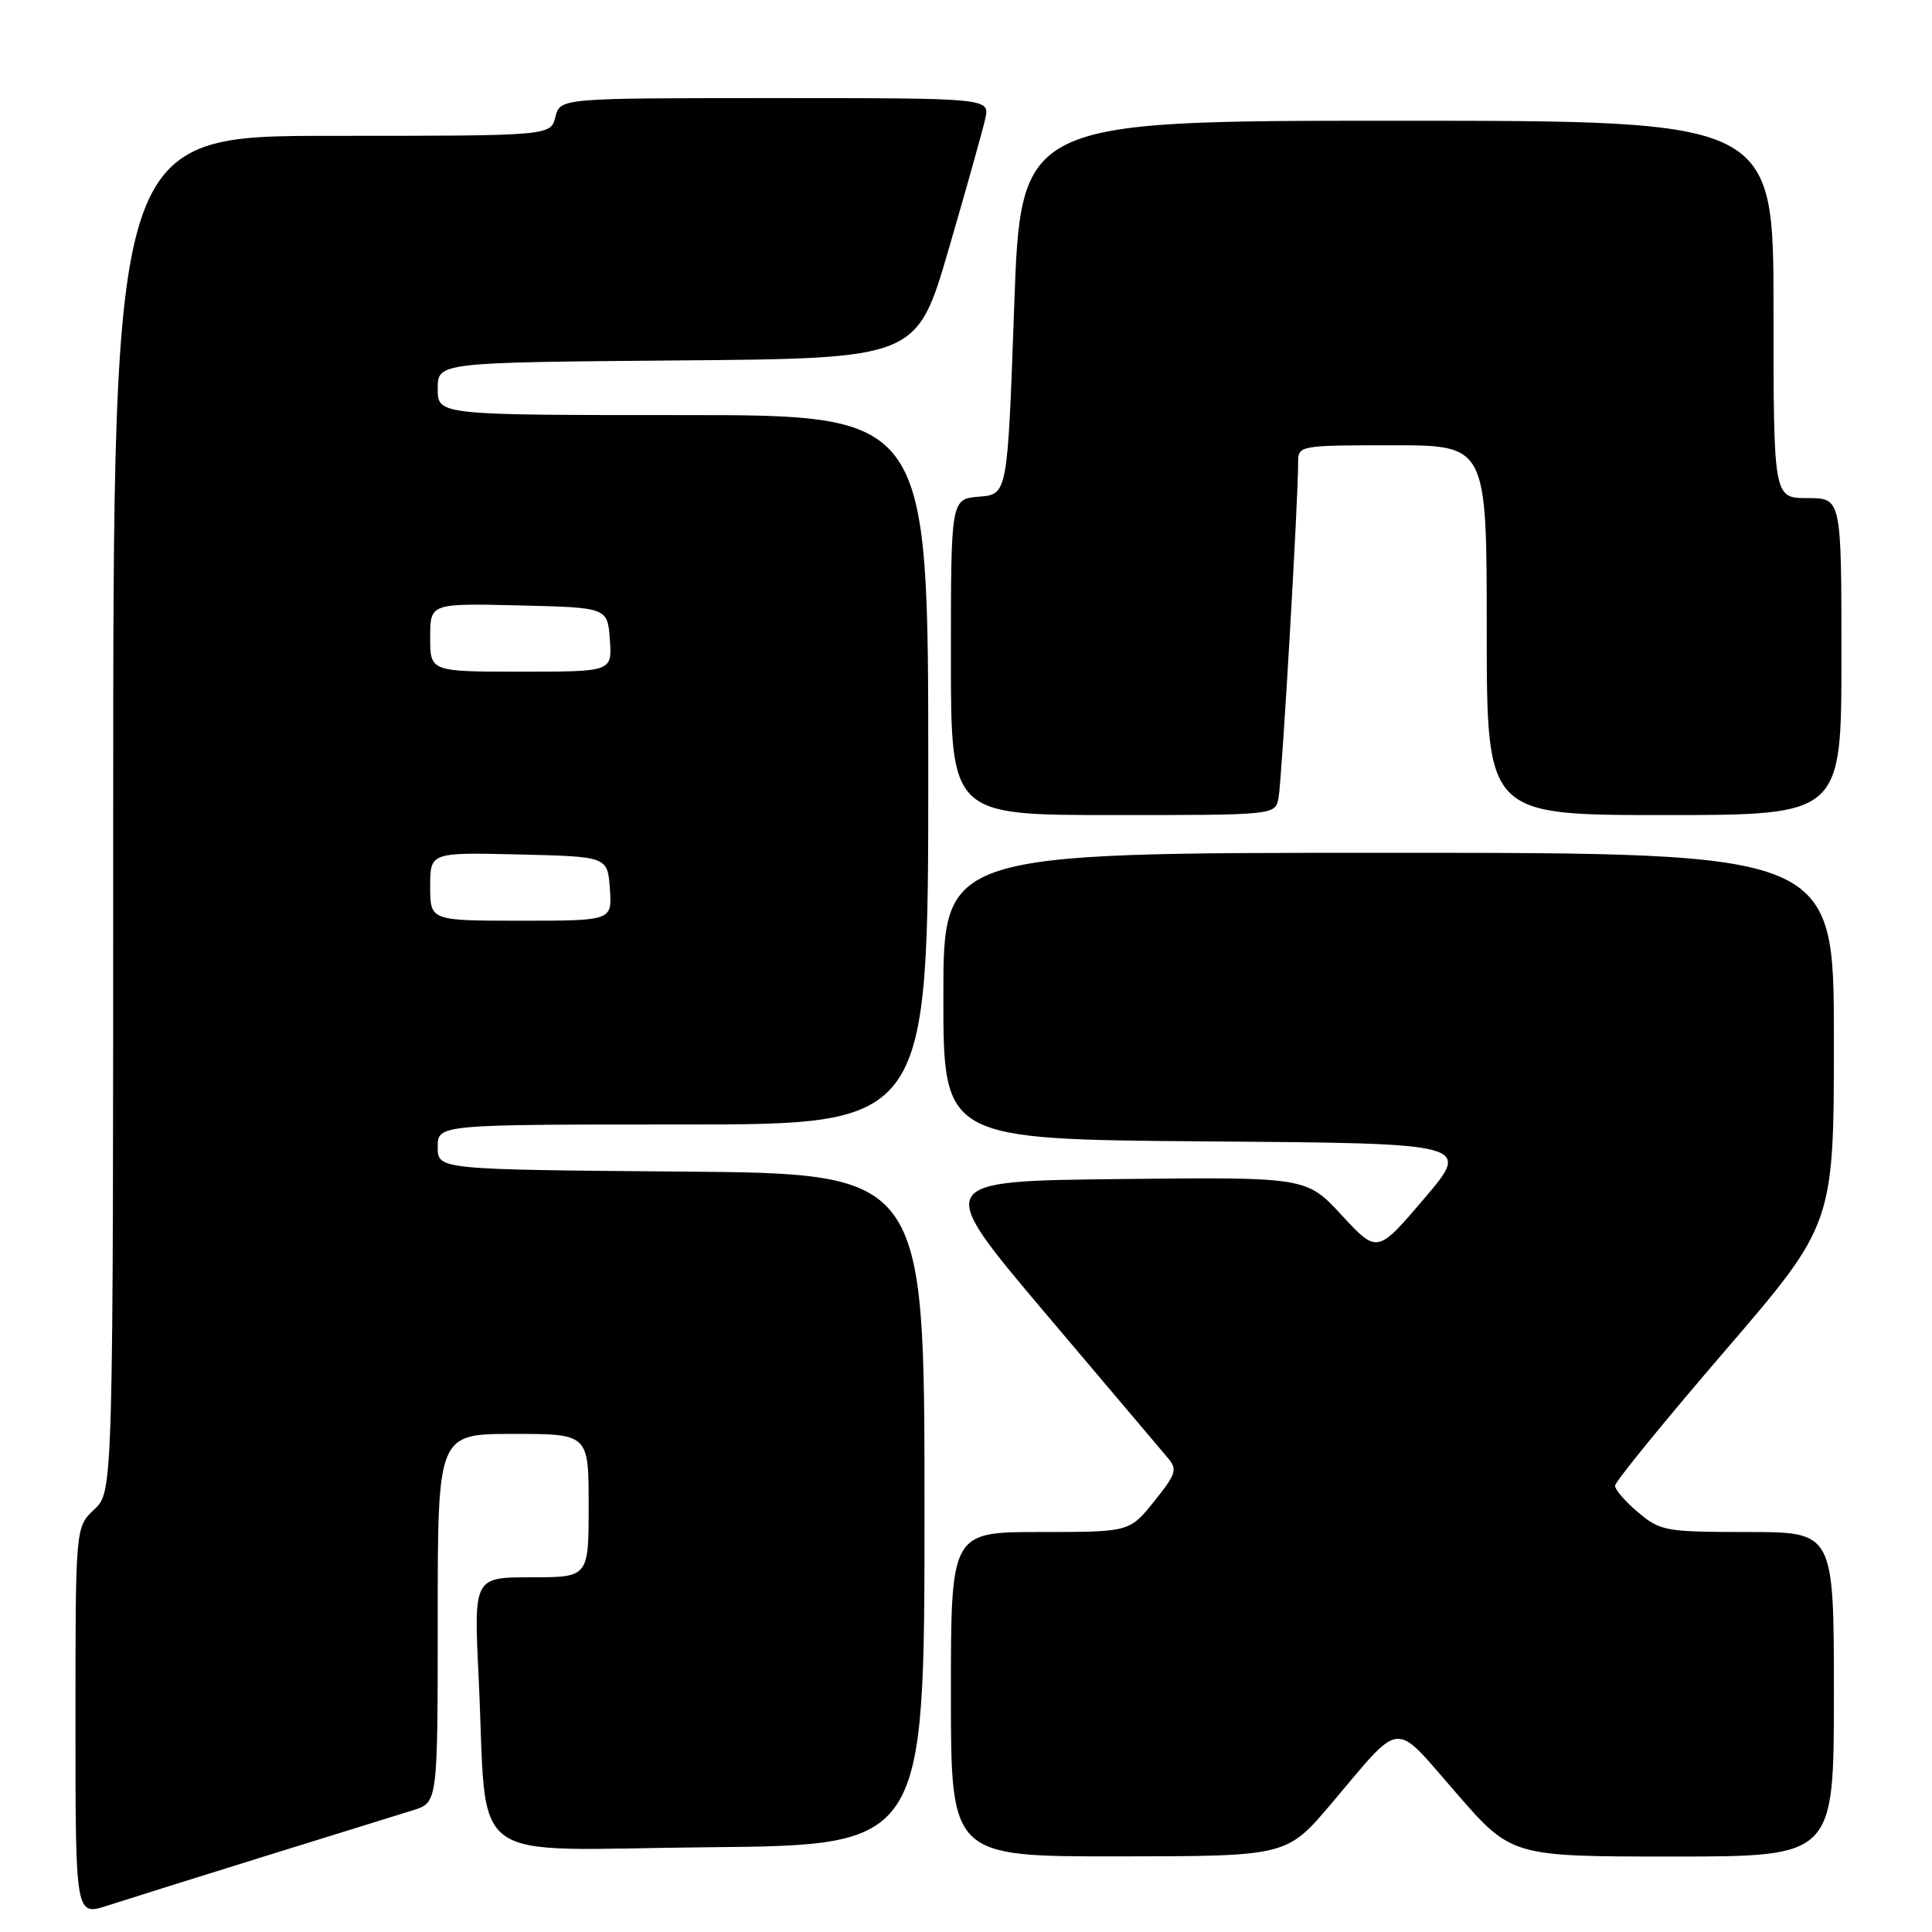 <?xml version="1.0" encoding="UTF-8" standalone="no"?>
<!DOCTYPE svg PUBLIC "-//W3C//DTD SVG 1.1//EN" "http://www.w3.org/Graphics/SVG/1.1/DTD/svg11.dtd" >
<svg xmlns="http://www.w3.org/2000/svg" xmlns:xlink="http://www.w3.org/1999/xlink" version="1.1" viewBox="0 0 256 256">
 <g >
 <path fill="currentColor"
d=" M 35.00 245.99 C 44.08 243.18 52.96 240.42 54.75 239.86 C 58.00 238.84 58.00 238.84 58.00 214.42 C 58.00 190.00 58.00 190.00 68.00 190.00 C 78.00 190.00 78.00 190.00 78.00 199.50 C 78.00 209.00 78.00 209.00 70.39 209.00 C 62.78 209.00 62.78 209.00 63.42 222.25 C 64.66 247.75 61.04 245.07 93.85 244.77 C 122.50 244.50 122.50 244.50 122.50 200.00 C 122.50 155.50 122.50 155.50 90.25 155.24 C 58.00 154.97 58.00 154.97 58.00 151.99 C 58.00 149.00 58.00 149.00 90.50 149.00 C 123.00 149.00 123.00 149.00 123.00 102.00 C 123.00 55.00 123.00 55.00 90.50 55.00 C 58.00 55.00 58.00 55.00 58.00 51.51 C 58.00 48.03 58.00 48.03 89.74 47.76 C 121.49 47.50 121.49 47.50 125.71 33.00 C 128.04 25.02 130.21 17.26 130.55 15.75 C 131.16 13.00 131.16 13.00 102.69 13.00 C 74.22 13.00 74.22 13.00 73.59 15.50 C 72.96 18.00 72.96 18.00 43.98 18.00 C 15.00 18.00 15.00 18.00 15.00 107.83 C 15.00 197.65 15.00 197.65 12.50 200.00 C 10.00 202.35 10.00 202.35 10.00 228.11 C 10.00 253.88 10.00 253.88 14.25 252.50 C 16.59 251.74 25.93 248.81 35.00 245.99 Z  M 176.39 239.01 C 185.96 227.72 184.48 227.85 192.92 237.54 C 200.28 246.00 200.28 246.00 221.64 246.00 C 243.00 246.00 243.00 246.00 243.00 224.50 C 243.00 203.00 243.00 203.00 231.58 203.00 C 220.75 203.00 219.99 202.87 217.08 200.41 C 215.38 198.99 214.00 197.40 214.00 196.87 C 214.00 196.35 220.53 188.34 228.50 179.07 C 243.00 162.21 243.00 162.21 243.00 137.61 C 243.00 113.00 243.00 113.00 184.00 113.00 C 125.00 113.00 125.00 113.00 125.00 131.99 C 125.00 150.97 125.00 150.97 159.97 151.24 C 194.94 151.50 194.94 151.50 188.72 158.81 C 182.50 166.11 182.50 166.11 177.80 161.04 C 173.10 155.96 173.10 155.96 148.41 156.23 C 123.72 156.50 123.72 156.50 138.51 174.00 C 146.65 183.62 153.95 192.26 154.75 193.19 C 156.04 194.69 155.84 195.32 152.93 198.94 C 149.67 203.00 149.67 203.00 137.83 203.00 C 126.00 203.00 126.00 203.00 126.00 224.50 C 126.00 246.00 126.00 246.00 148.25 245.98 C 170.50 245.96 170.50 245.96 176.39 239.01 Z  M 169.41 105.75 C 169.84 103.63 172.03 66.11 172.01 61.25 C 172.00 59.04 172.20 59.00 184.50 59.00 C 197.00 59.00 197.00 59.00 197.00 83.50 C 197.00 108.00 197.00 108.00 220.50 108.00 C 244.00 108.00 244.00 108.00 244.00 87.00 C 244.00 66.00 244.00 66.00 239.50 66.00 C 235.00 66.00 235.00 66.00 235.00 41.00 C 235.00 16.00 235.00 16.00 185.13 16.00 C 135.25 16.00 135.25 16.00 134.38 40.75 C 133.50 65.50 133.50 65.50 129.75 65.81 C 126.00 66.12 126.00 66.12 126.00 87.06 C 126.00 108.00 126.00 108.00 147.48 108.00 C 168.96 108.00 168.96 108.00 169.41 105.75 Z  M 57.00 117.47 C 57.00 112.94 57.00 112.94 68.75 113.22 C 80.50 113.50 80.50 113.50 80.81 117.75 C 81.11 122.00 81.11 122.00 69.06 122.00 C 57.00 122.00 57.00 122.00 57.00 117.47 Z  M 57.00 84.47 C 57.00 79.94 57.00 79.94 68.75 80.22 C 80.50 80.50 80.50 80.50 80.81 84.75 C 81.11 89.00 81.11 89.00 69.06 89.00 C 57.00 89.00 57.00 89.00 57.00 84.47 Z "/>
</g>
</svg>